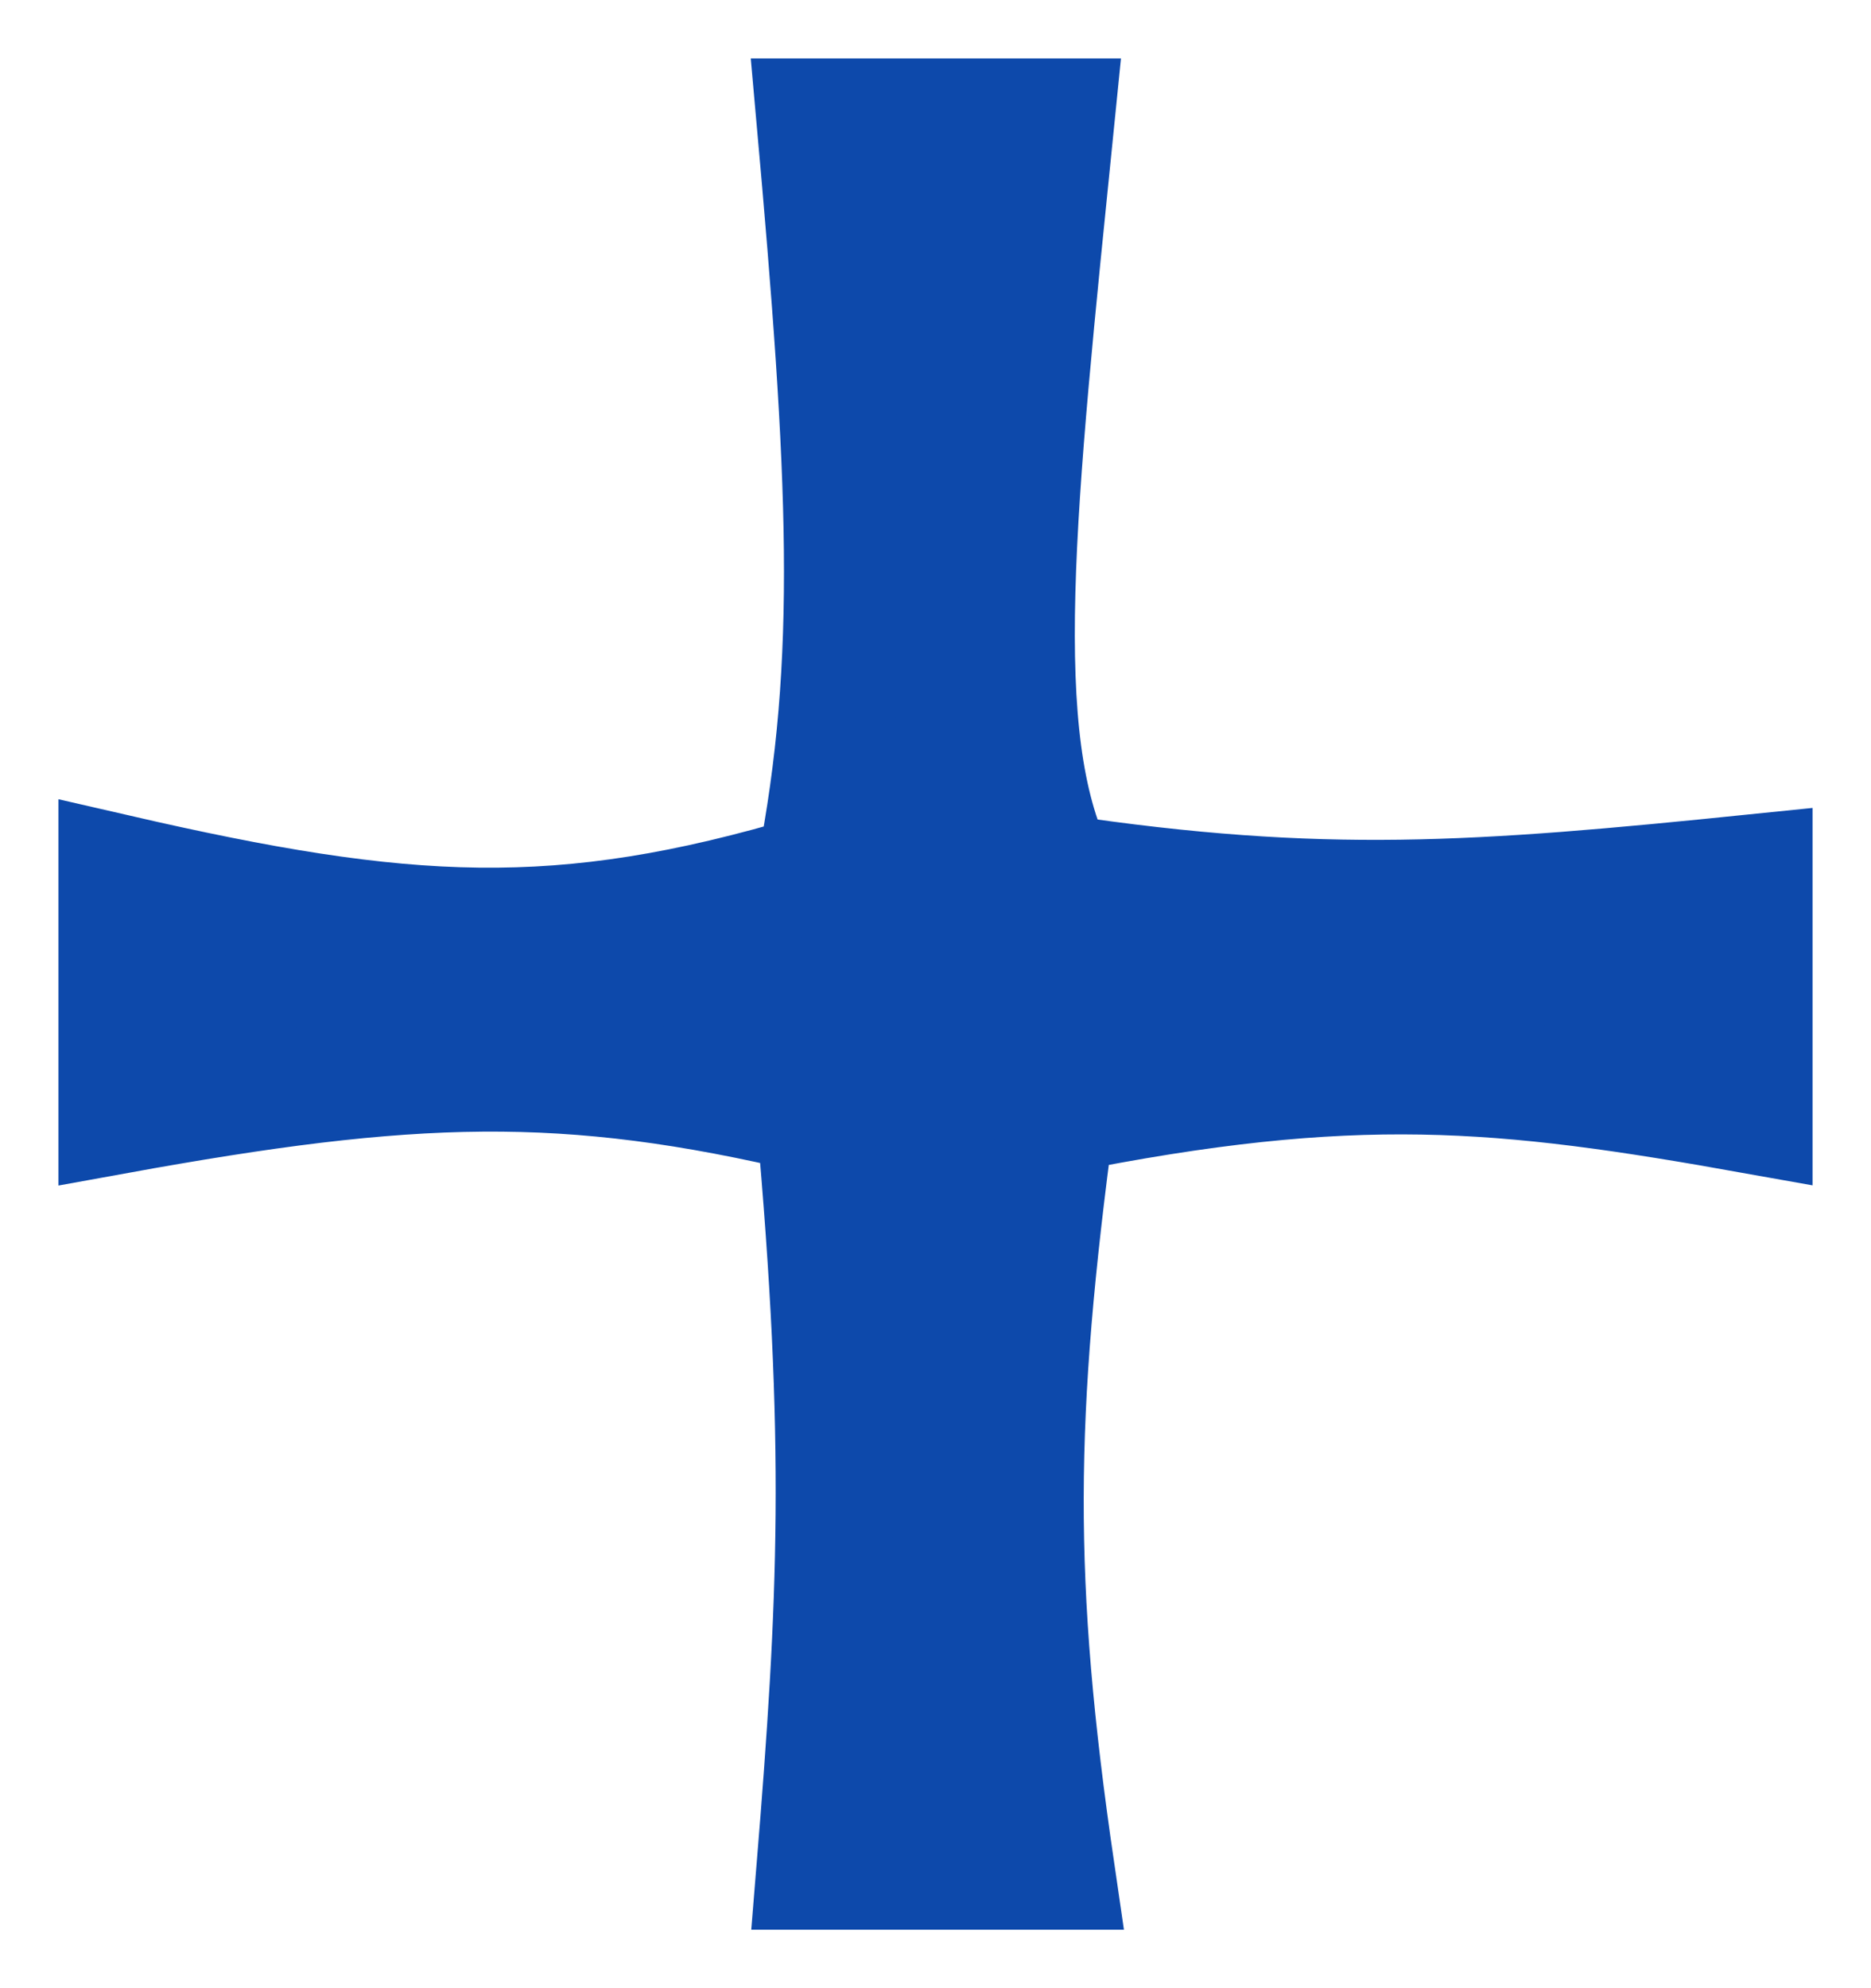<svg width="16" height="17" viewBox="0 0 16 17" fill="none" xmlns="http://www.w3.org/2000/svg">
<path d="M1 7.462C3.461 8.028 4.788 8.114 6.967 7.462C7.322 5.646 7.242 4.072 6.967 1H9.033C8.694 4.356 8.474 6.312 9.033 7.462C11.306 7.801 12.629 7.704 15 7.462V9.538C12.836 9.151 11.583 9.027 9.033 9.538C8.687 12.108 8.671 13.523 9.033 16H6.967C7.156 13.685 7.219 12.341 6.967 9.538C4.835 9.028 3.507 9.083 1 9.538V7.462Z" fill="#0D49AB" stroke="#0D49AB"/>
</svg>
